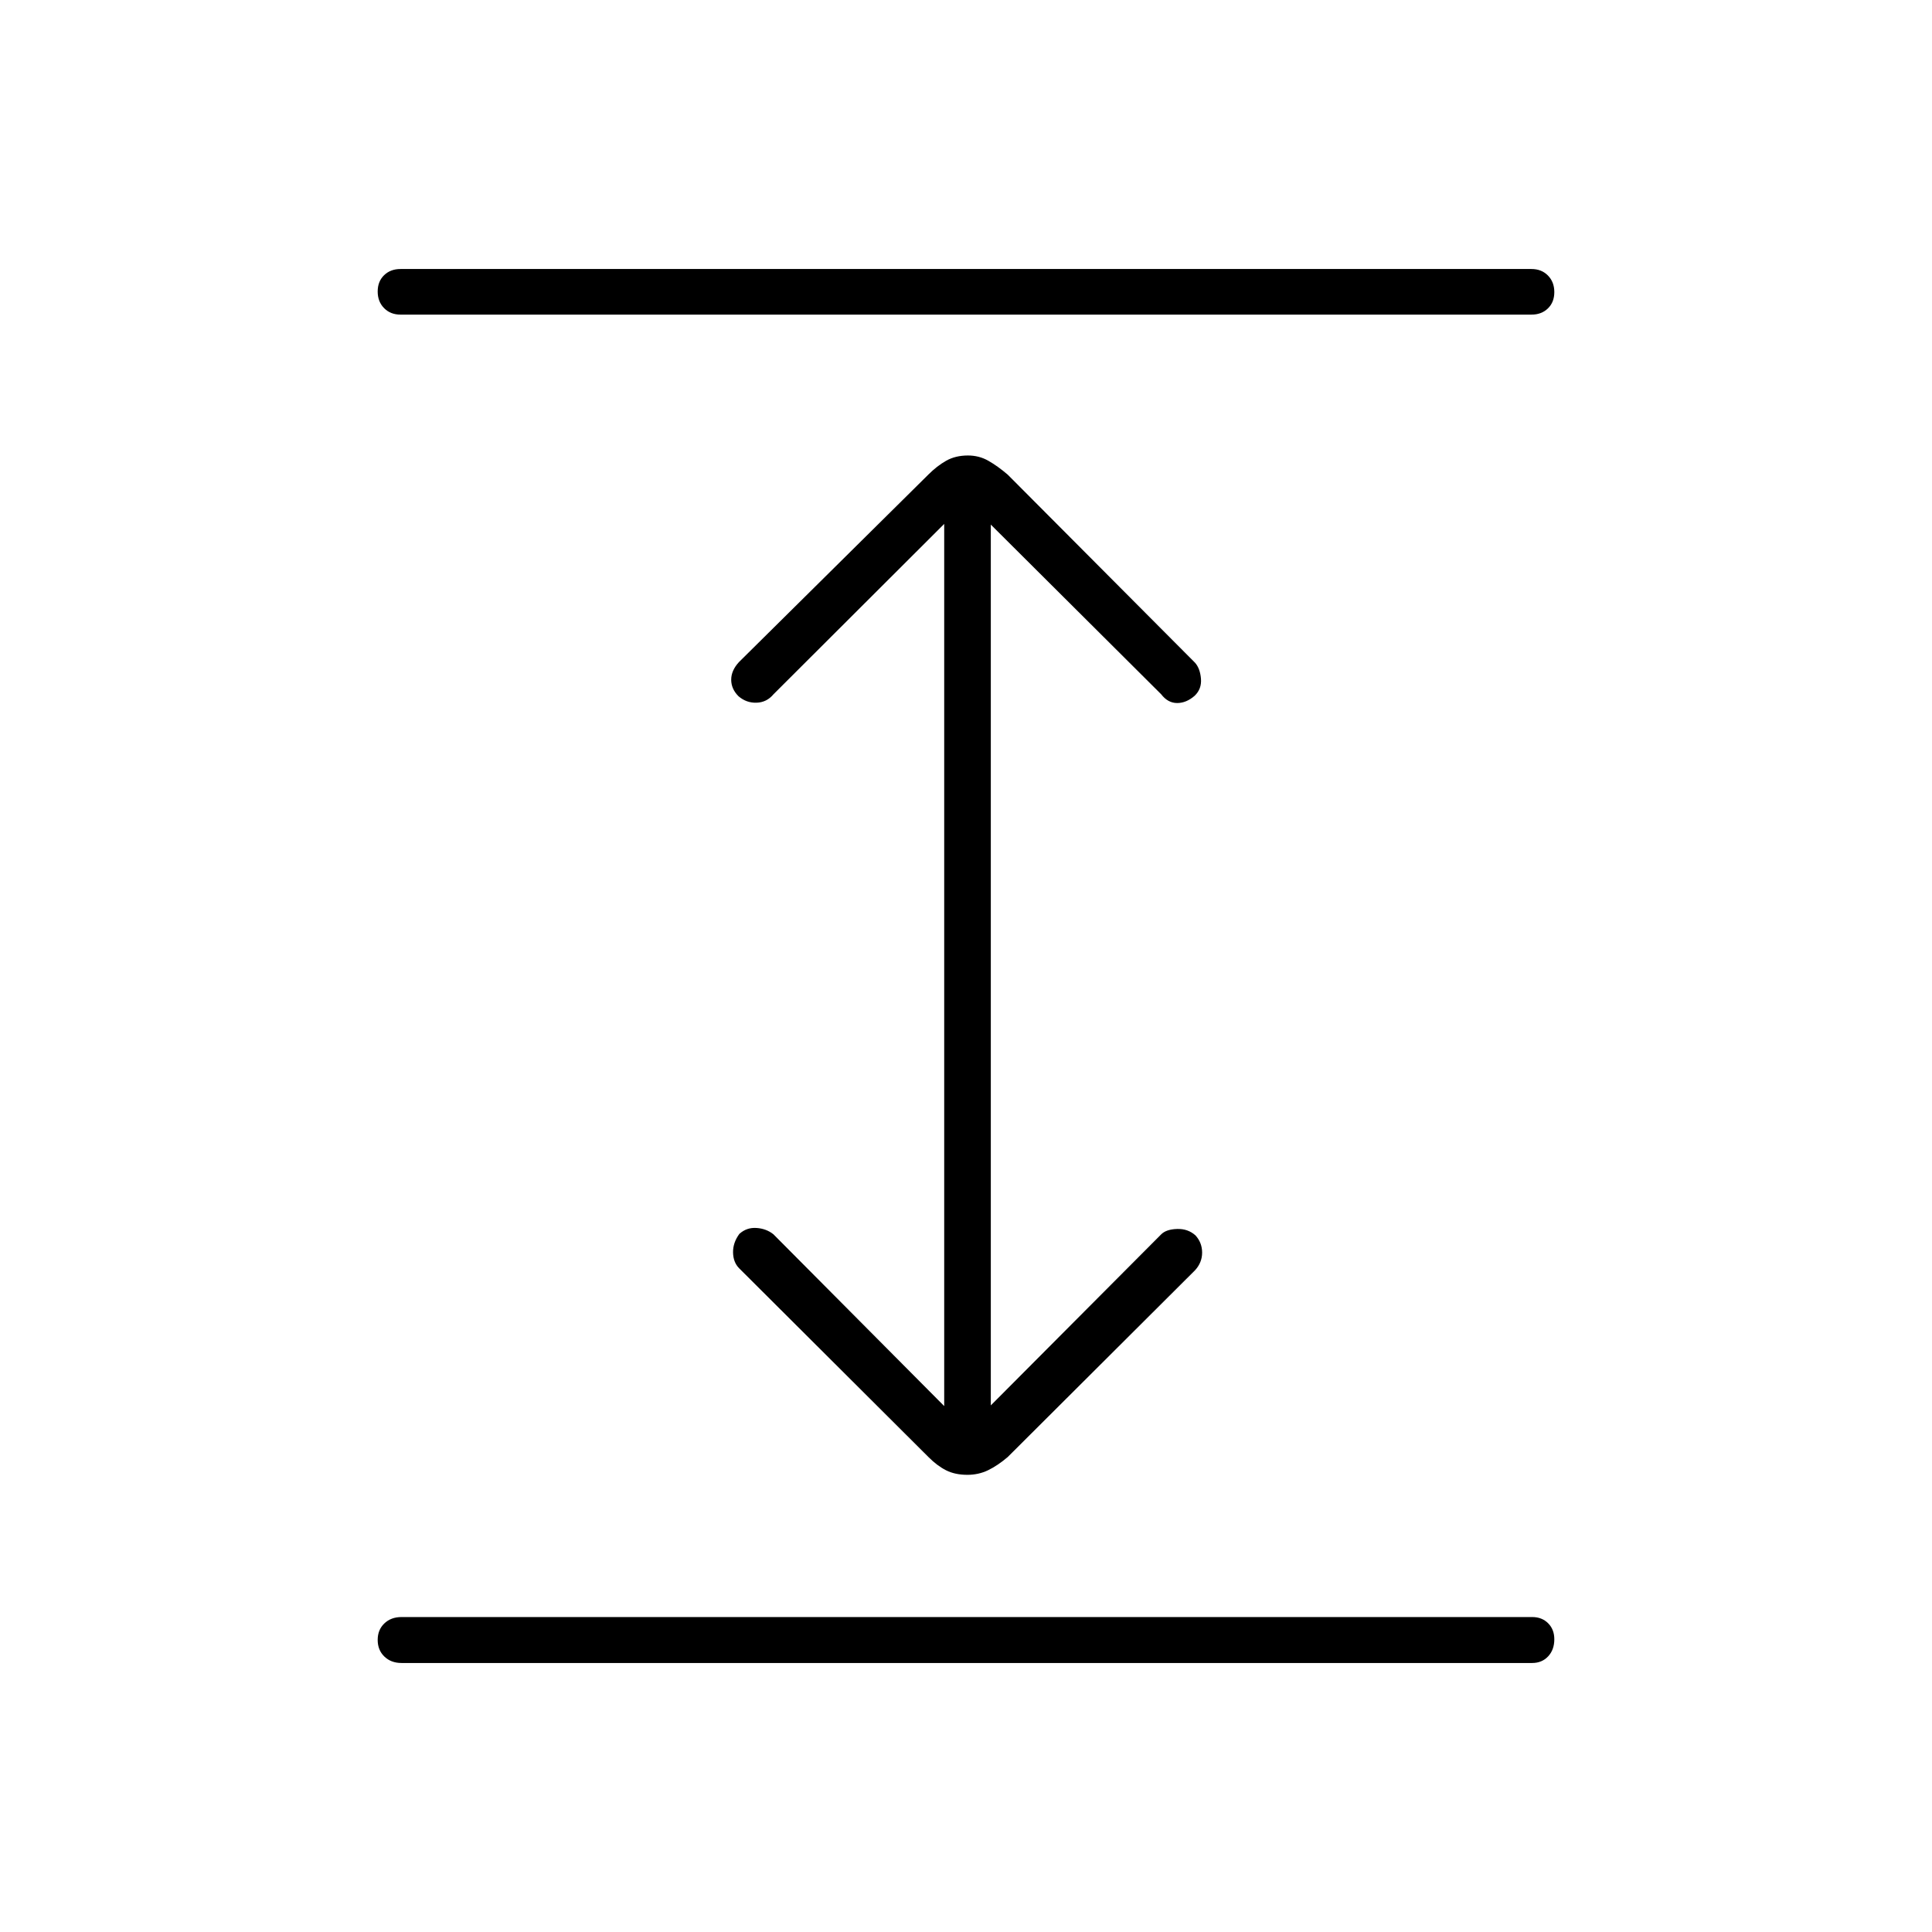 <svg xmlns="http://www.w3.org/2000/svg" height="40" viewBox="0 -960 960 960" width="40"><path d="M199.5-133.67q-5.2 0-8.52-3.21-3.31-3.2-3.31-8.25 0-5.04 3.31-8.2 3.32-3.17 8.52-3.17h561.83q4.85 0 7.93 3.09 3.07 3.08 3.07 7.95 0 5.21-3.07 8.5-3.08 3.29-7.93 3.29H199.5Zm281.2-93.5q-6.2 0-10.66-2.28t-8.68-6.54l-94.13-93.86q-2.9-2.98-2.98-7.82-.08-4.83 3.13-9.21 3.62-3.29 8.53-2.95 4.9.33 8.42 3.16l84.84 85.34v-438.34L384.33-615q-3.33 4-8.4 4.17-5.07.16-8.98-3.22-3.62-3.62-3.62-8.2 0-4.59 3.88-8.79l94.15-93.21q4.22-4.22 8.81-6.82 4.6-2.6 10.8-2.6 5.53 0 10.13 2.62 4.61 2.62 9.62 6.89l93.11 93.49q2.5 2.84 2.92 7.92.42 5.08-3.13 8.47-4.12 3.61-8.7 3.61-4.59 0-7.92-4.33l-84.67-84.33v437.66l84.67-85q2.5-2.5 7.91-2.66 5.4-.17 9.14 3.21 3.28 3.62 3.28 8.54 0 4.91-3.5 8.75L500.72-236q-5.01 4.26-9.75 6.55-4.74 2.28-10.27 2.28ZM199-803.67q-4.97 0-8.15-3.22-3.18-3.22-3.18-8.25 0-5.03 3.18-8.11 3.18-3.08 8.15-3.08h562q4.97 0 8.15 3.22 3.18 3.22 3.18 8.25 0 5.03-3.18 8.11-3.18 3.08-8.15 3.08H199Z"/></svg>